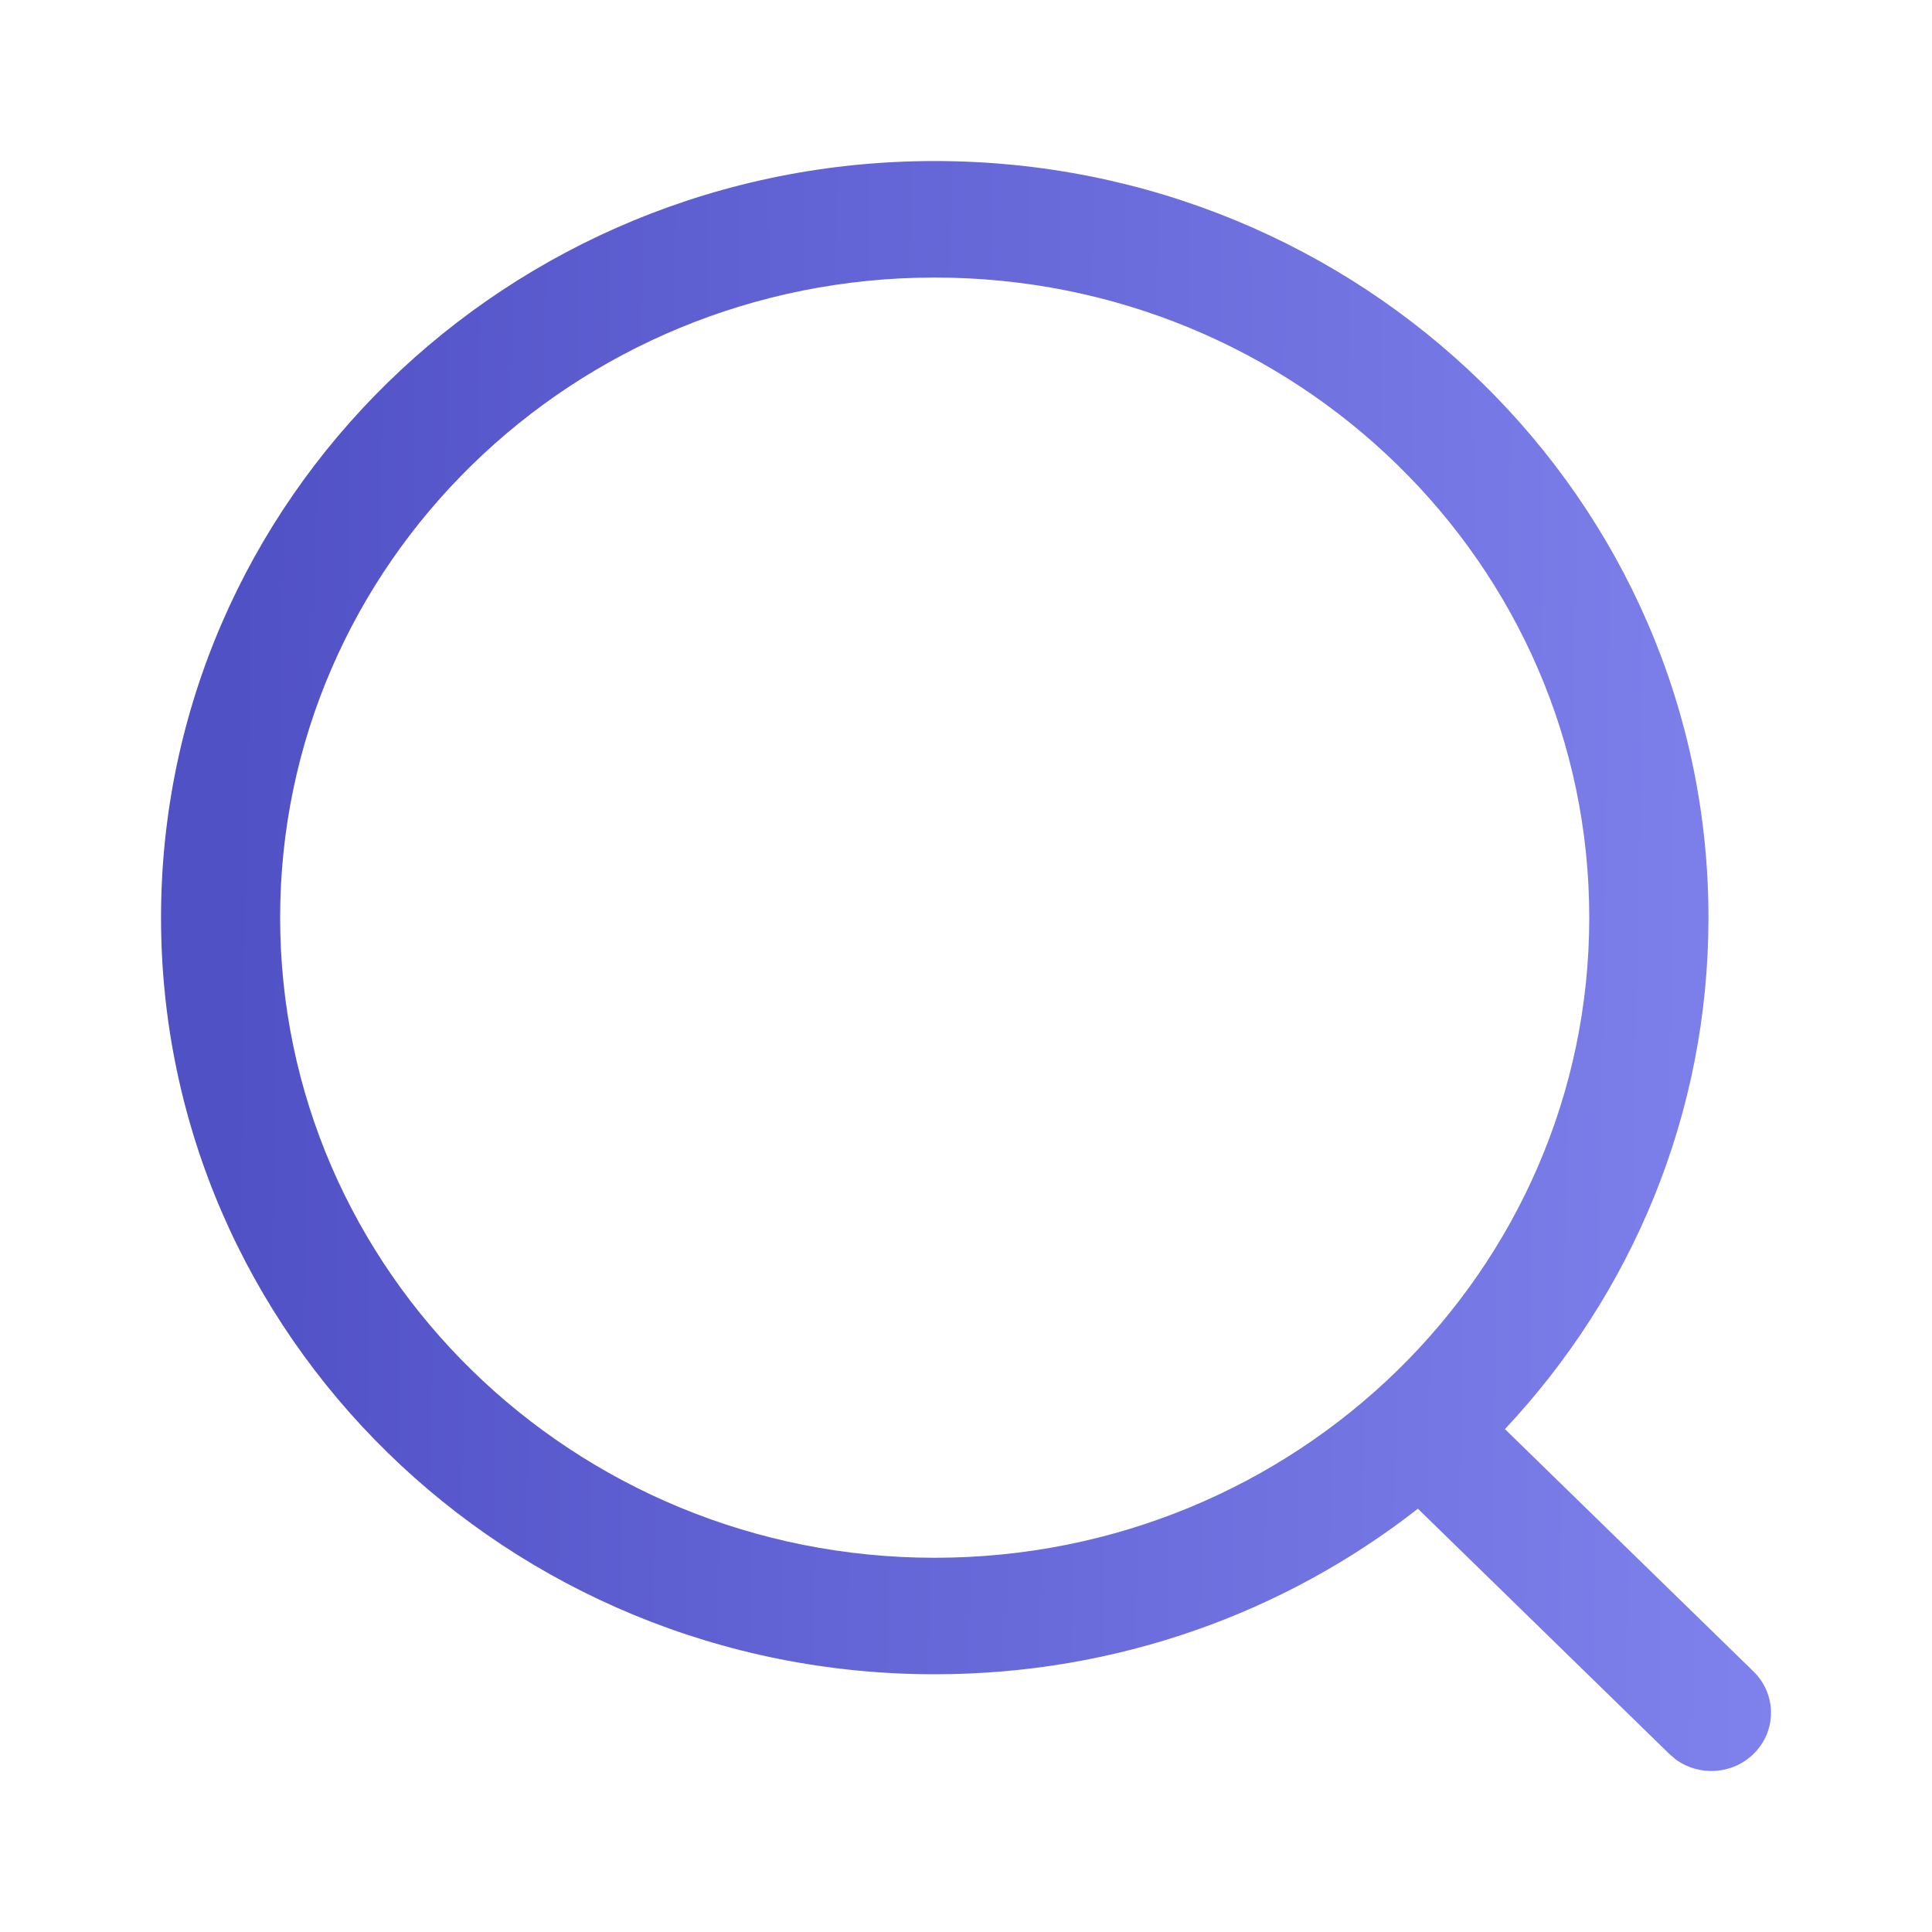 <svg width="20" height="20" viewBox="0 0 20 20" fill="none" xmlns="http://www.w3.org/2000/svg">
<path fill-rule="evenodd" clip-rule="evenodd" d="M9.676 1.667C5.253 1.667 1.667 5.174 1.667 9.499C1.667 13.825 5.253 17.332 9.676 17.332C11.568 17.332 13.307 16.691 14.678 15.618L17.281 18.157L17.35 18.216C17.592 18.39 17.935 18.371 18.153 18.156C18.394 17.92 18.393 17.538 18.152 17.303L15.579 14.794C16.887 13.4 17.686 11.541 17.686 9.499C17.686 5.174 14.1 1.667 9.676 1.667ZM9.676 2.873C13.419 2.873 16.452 5.84 16.452 9.499C16.452 13.159 13.419 16.126 9.676 16.126C5.934 16.126 2.9 13.159 2.9 9.499C2.9 5.84 5.934 2.873 9.676 2.873Z" fill="url(#paint0_linear_114_2545)"/>
<path d="M9.676 1.667C5.253 1.667 1.667 5.174 1.667 9.499C1.667 13.825 5.253 17.332 9.676 17.332C11.568 17.332 13.307 16.691 14.678 15.618L17.281 18.157L17.35 18.216C17.592 18.39 17.935 18.371 18.153 18.156C18.394 17.92 18.393 17.538 18.152 17.303L15.579 14.794C16.887 13.4 17.686 11.541 17.686 9.499C17.686 5.174 14.1 1.667 9.676 1.667ZM9.676 2.873C13.419 2.873 16.452 5.84 16.452 9.499C16.452 13.159 13.419 16.126 9.676 16.126C5.934 16.126 2.9 13.159 2.9 9.499C2.9 5.84 5.934 2.873 9.676 2.873Z" stroke="url(#paint2_linear_3_4135)" stroke-width="1.5" stroke-linecap="round" stroke-linejoin="round"/>
<defs>
<linearGradient id="paint0_linear_114_2545" x1="21.5" y1="22" x2="2.19" y2="21.696" gradientUnits="userSpaceOnUse">
<stop stop-color="#888BF4"/>
<stop offset="1" stop-color="#5151C6"/>
</linearGradient>
<linearGradient id="paint1_linear_114_2545" x1="21.5" y1="22" x2="2.19" y2="21.696" gradientUnits="userSpaceOnUse">
<stop stop-color="#888BF4"/>
<stop offset="1" stop-color="#5151C6"/>
</linearGradient>
</defs>
</svg>
